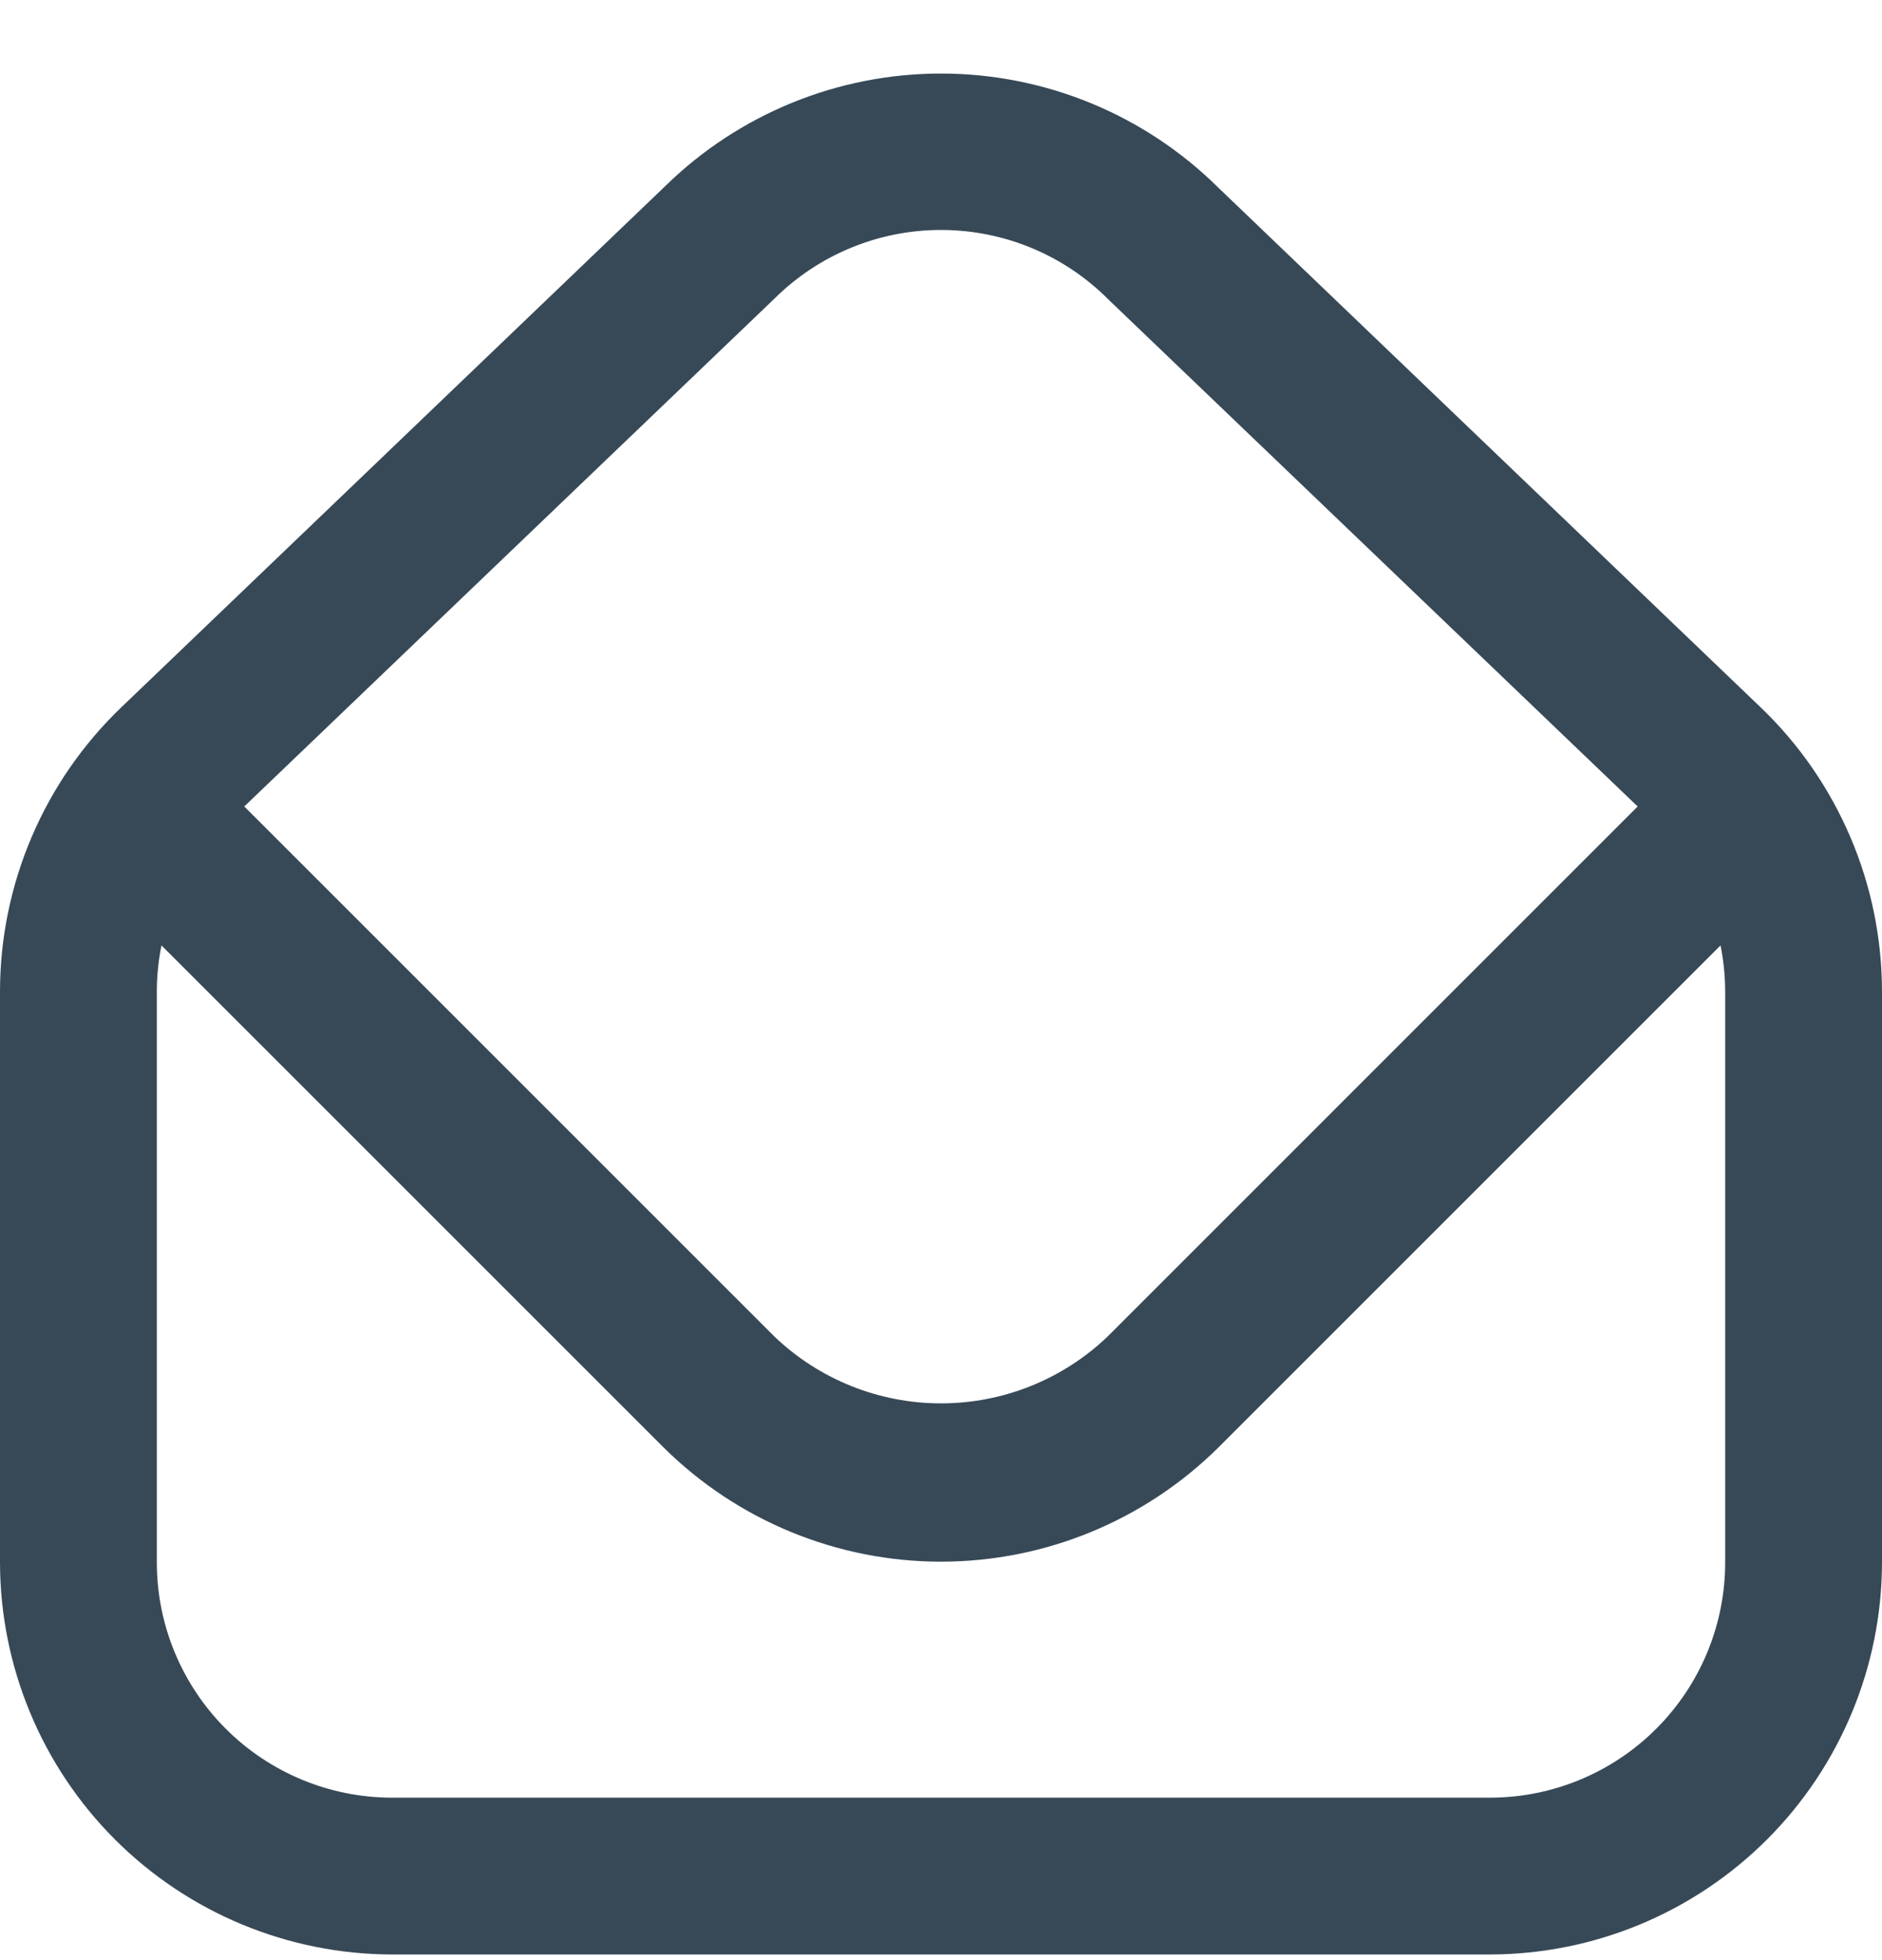 <svg width="24" height="25" viewBox="0 0 24 25" fill="none" xmlns="http://www.w3.org/2000/svg">
<g clip-path="url(#clip0_507_2026)">
<path d="M22.459 9.028L15.535 2.392C14.597 1.463 13.331 0.941 12.011 0.938C10.691 0.935 9.422 1.452 8.48 2.377L1.54 9.028C1.055 9.495 0.668 10.055 0.404 10.675C0.139 11.295 0.002 11.962 0 12.636L0 19.928C0.002 21.253 0.529 22.524 1.466 23.461C2.404 24.399 3.674 24.926 5 24.928H19C20.326 24.926 21.596 24.399 22.534 23.461C23.471 22.524 23.998 21.253 24 19.928V12.636C23.998 11.962 23.861 11.295 23.596 10.675C23.331 10.055 22.945 9.495 22.459 9.028ZM9.879 3.806C10.446 3.244 11.213 2.93 12.011 2.933C12.81 2.936 13.574 3.255 14.137 3.822L20.884 10.286L14.121 17.05C13.549 17.595 12.79 17.899 12 17.899C11.21 17.899 10.451 17.595 9.879 17.05L3.115 10.286L9.879 3.806ZM22 19.928C22 20.723 21.684 21.486 21.121 22.049C20.559 22.611 19.796 22.928 19 22.928H5C4.204 22.928 3.441 22.611 2.879 22.049C2.316 21.486 2 20.723 2 19.928V12.636C2.001 12.441 2.021 12.248 2.059 12.058L8.465 18.464C9.406 19.395 10.676 19.918 12 19.918C13.324 19.918 14.594 19.395 15.535 18.464L21.941 12.058C21.979 12.248 21.999 12.441 22 12.636V19.928Z" fill="#374957"/>
</g>
<defs>
<clipPath id="clip0_507_2026">
<rect width="24" height="24" fill="white" transform="translate(0 0.927)"/>
</clipPath>
</defs>
</svg>
